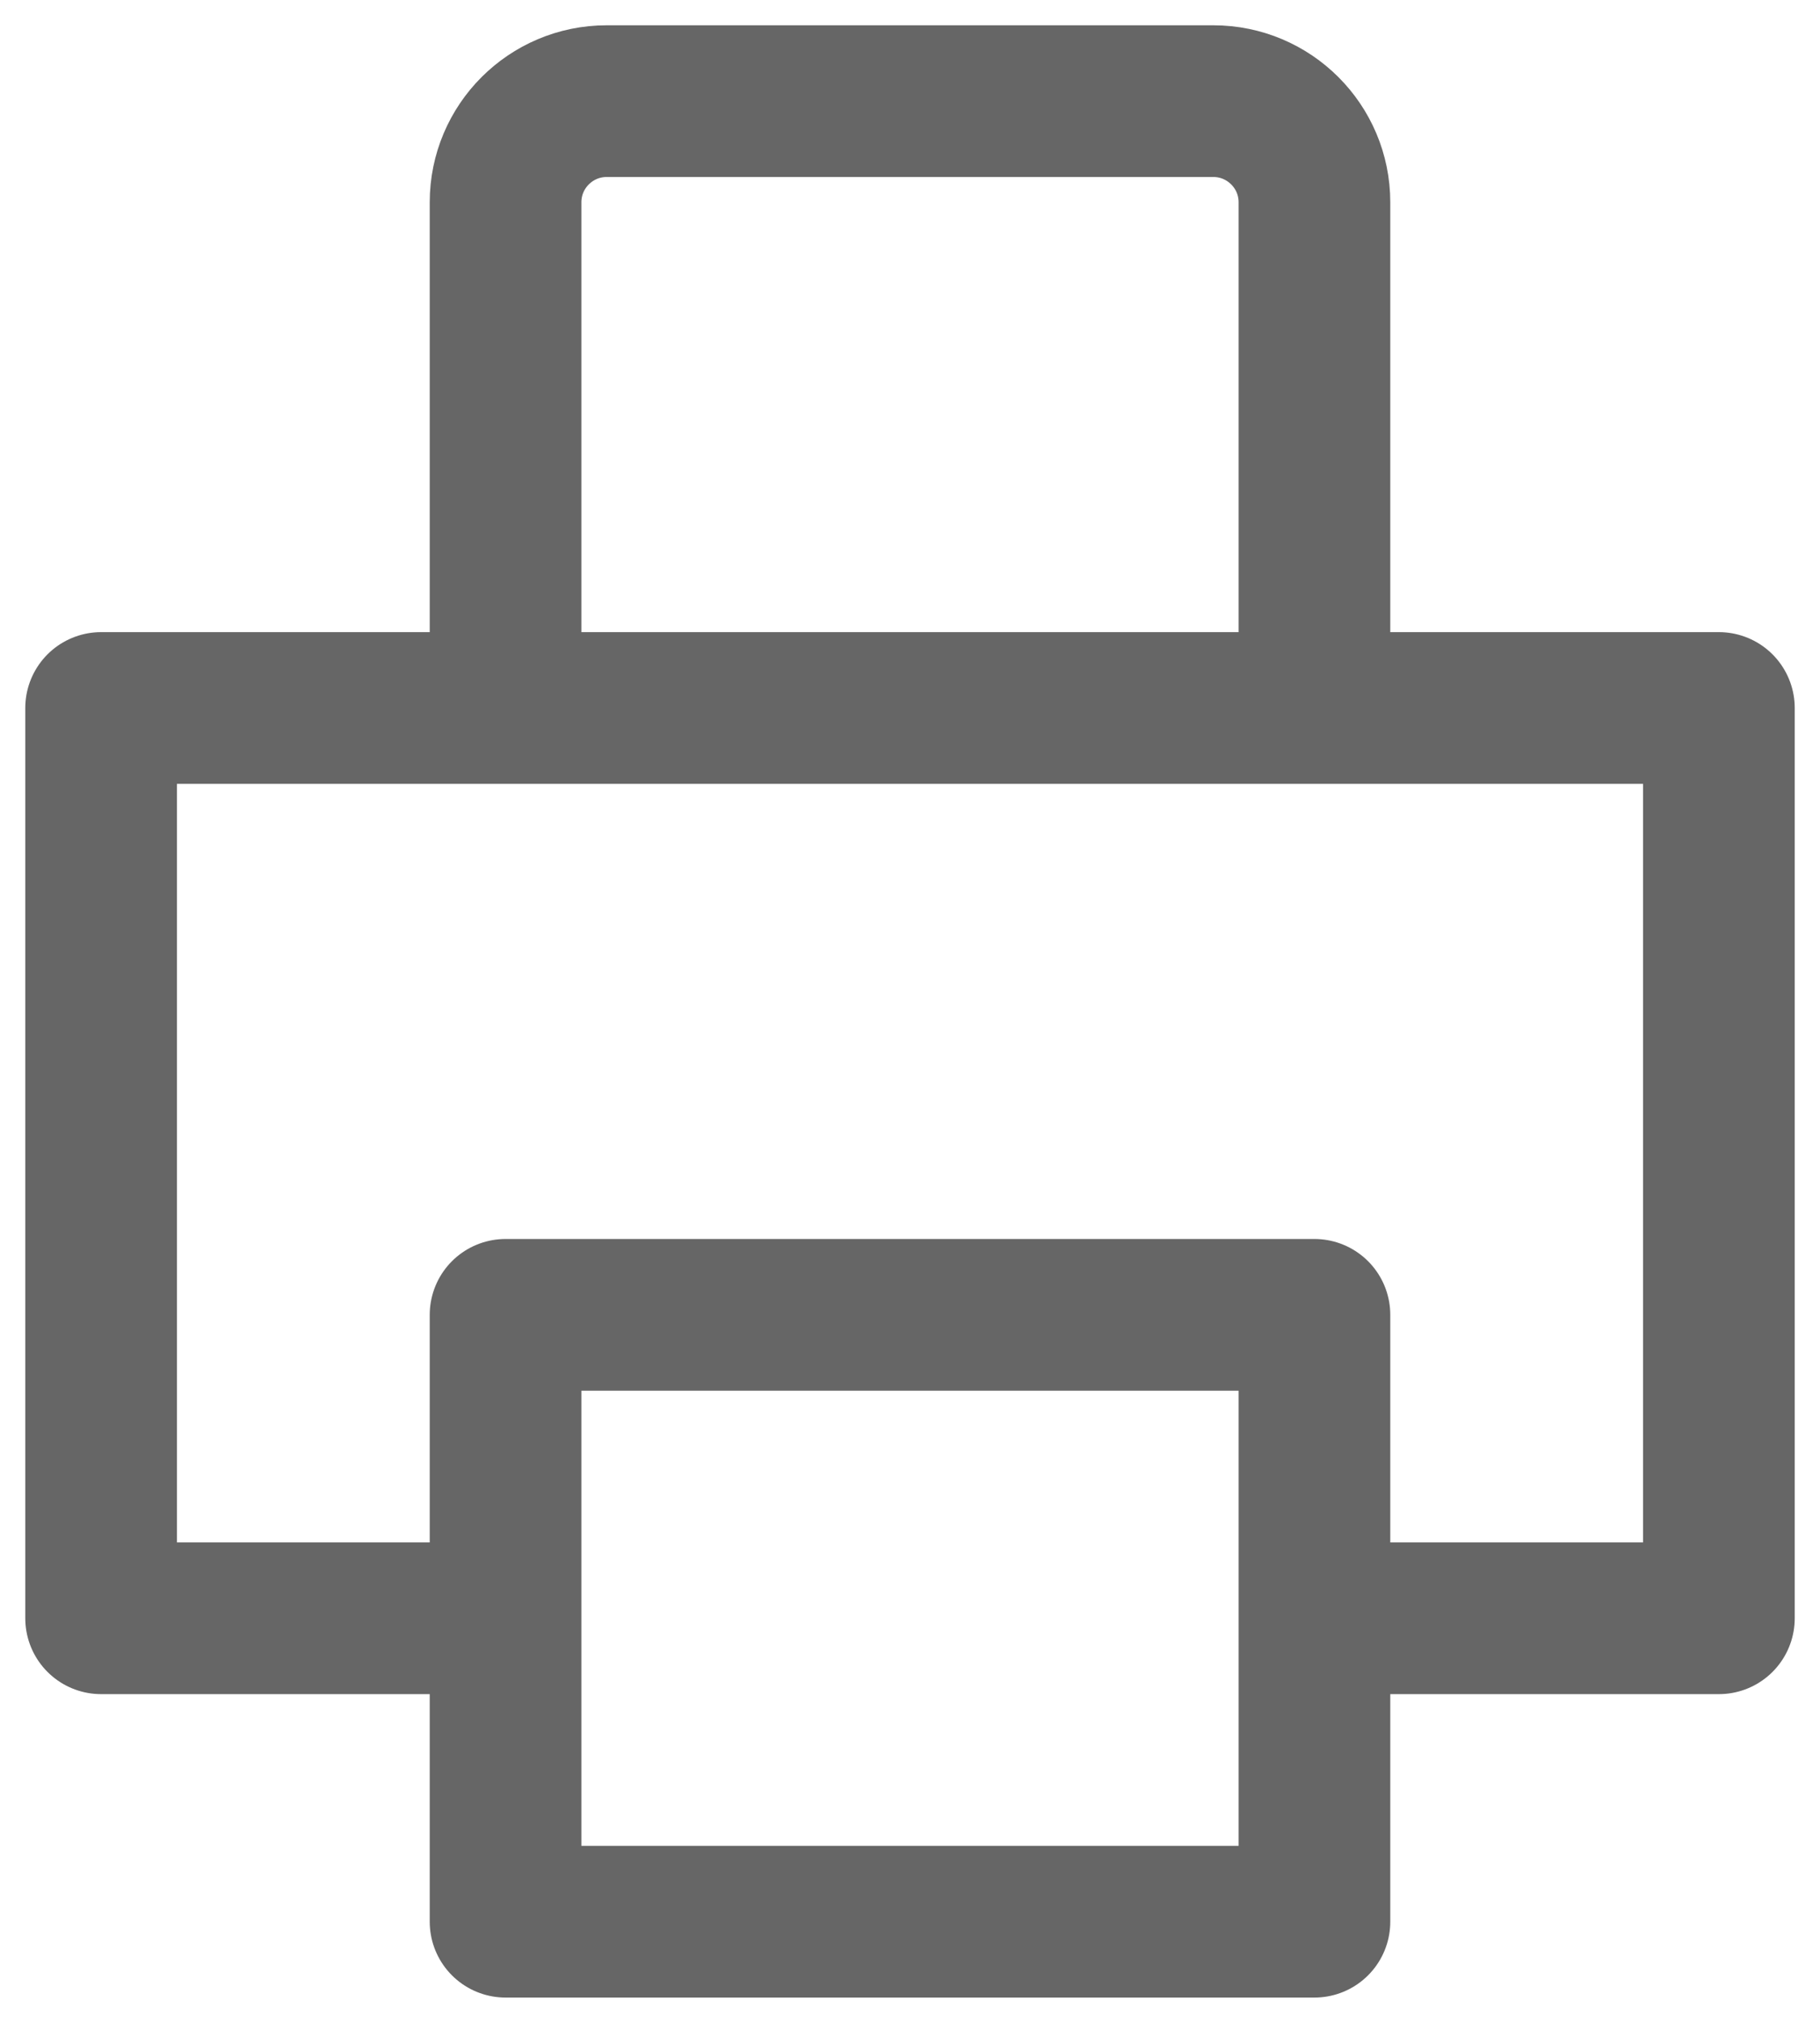 <svg width="18" height="20" viewBox="0 0 18 20" fill="none" xmlns="http://www.w3.org/2000/svg">
<path d="M5 16H1V7H17V16H13M13 7V2C13 1.448 12.552 1 12 1H6C5.448 1 5 1.448 5 2V7M5 13H13V19H5V13Z" stroke="#666666" stroke-width="1.5" stroke-linecap="round" stroke-linejoin="round"/>
</svg>
